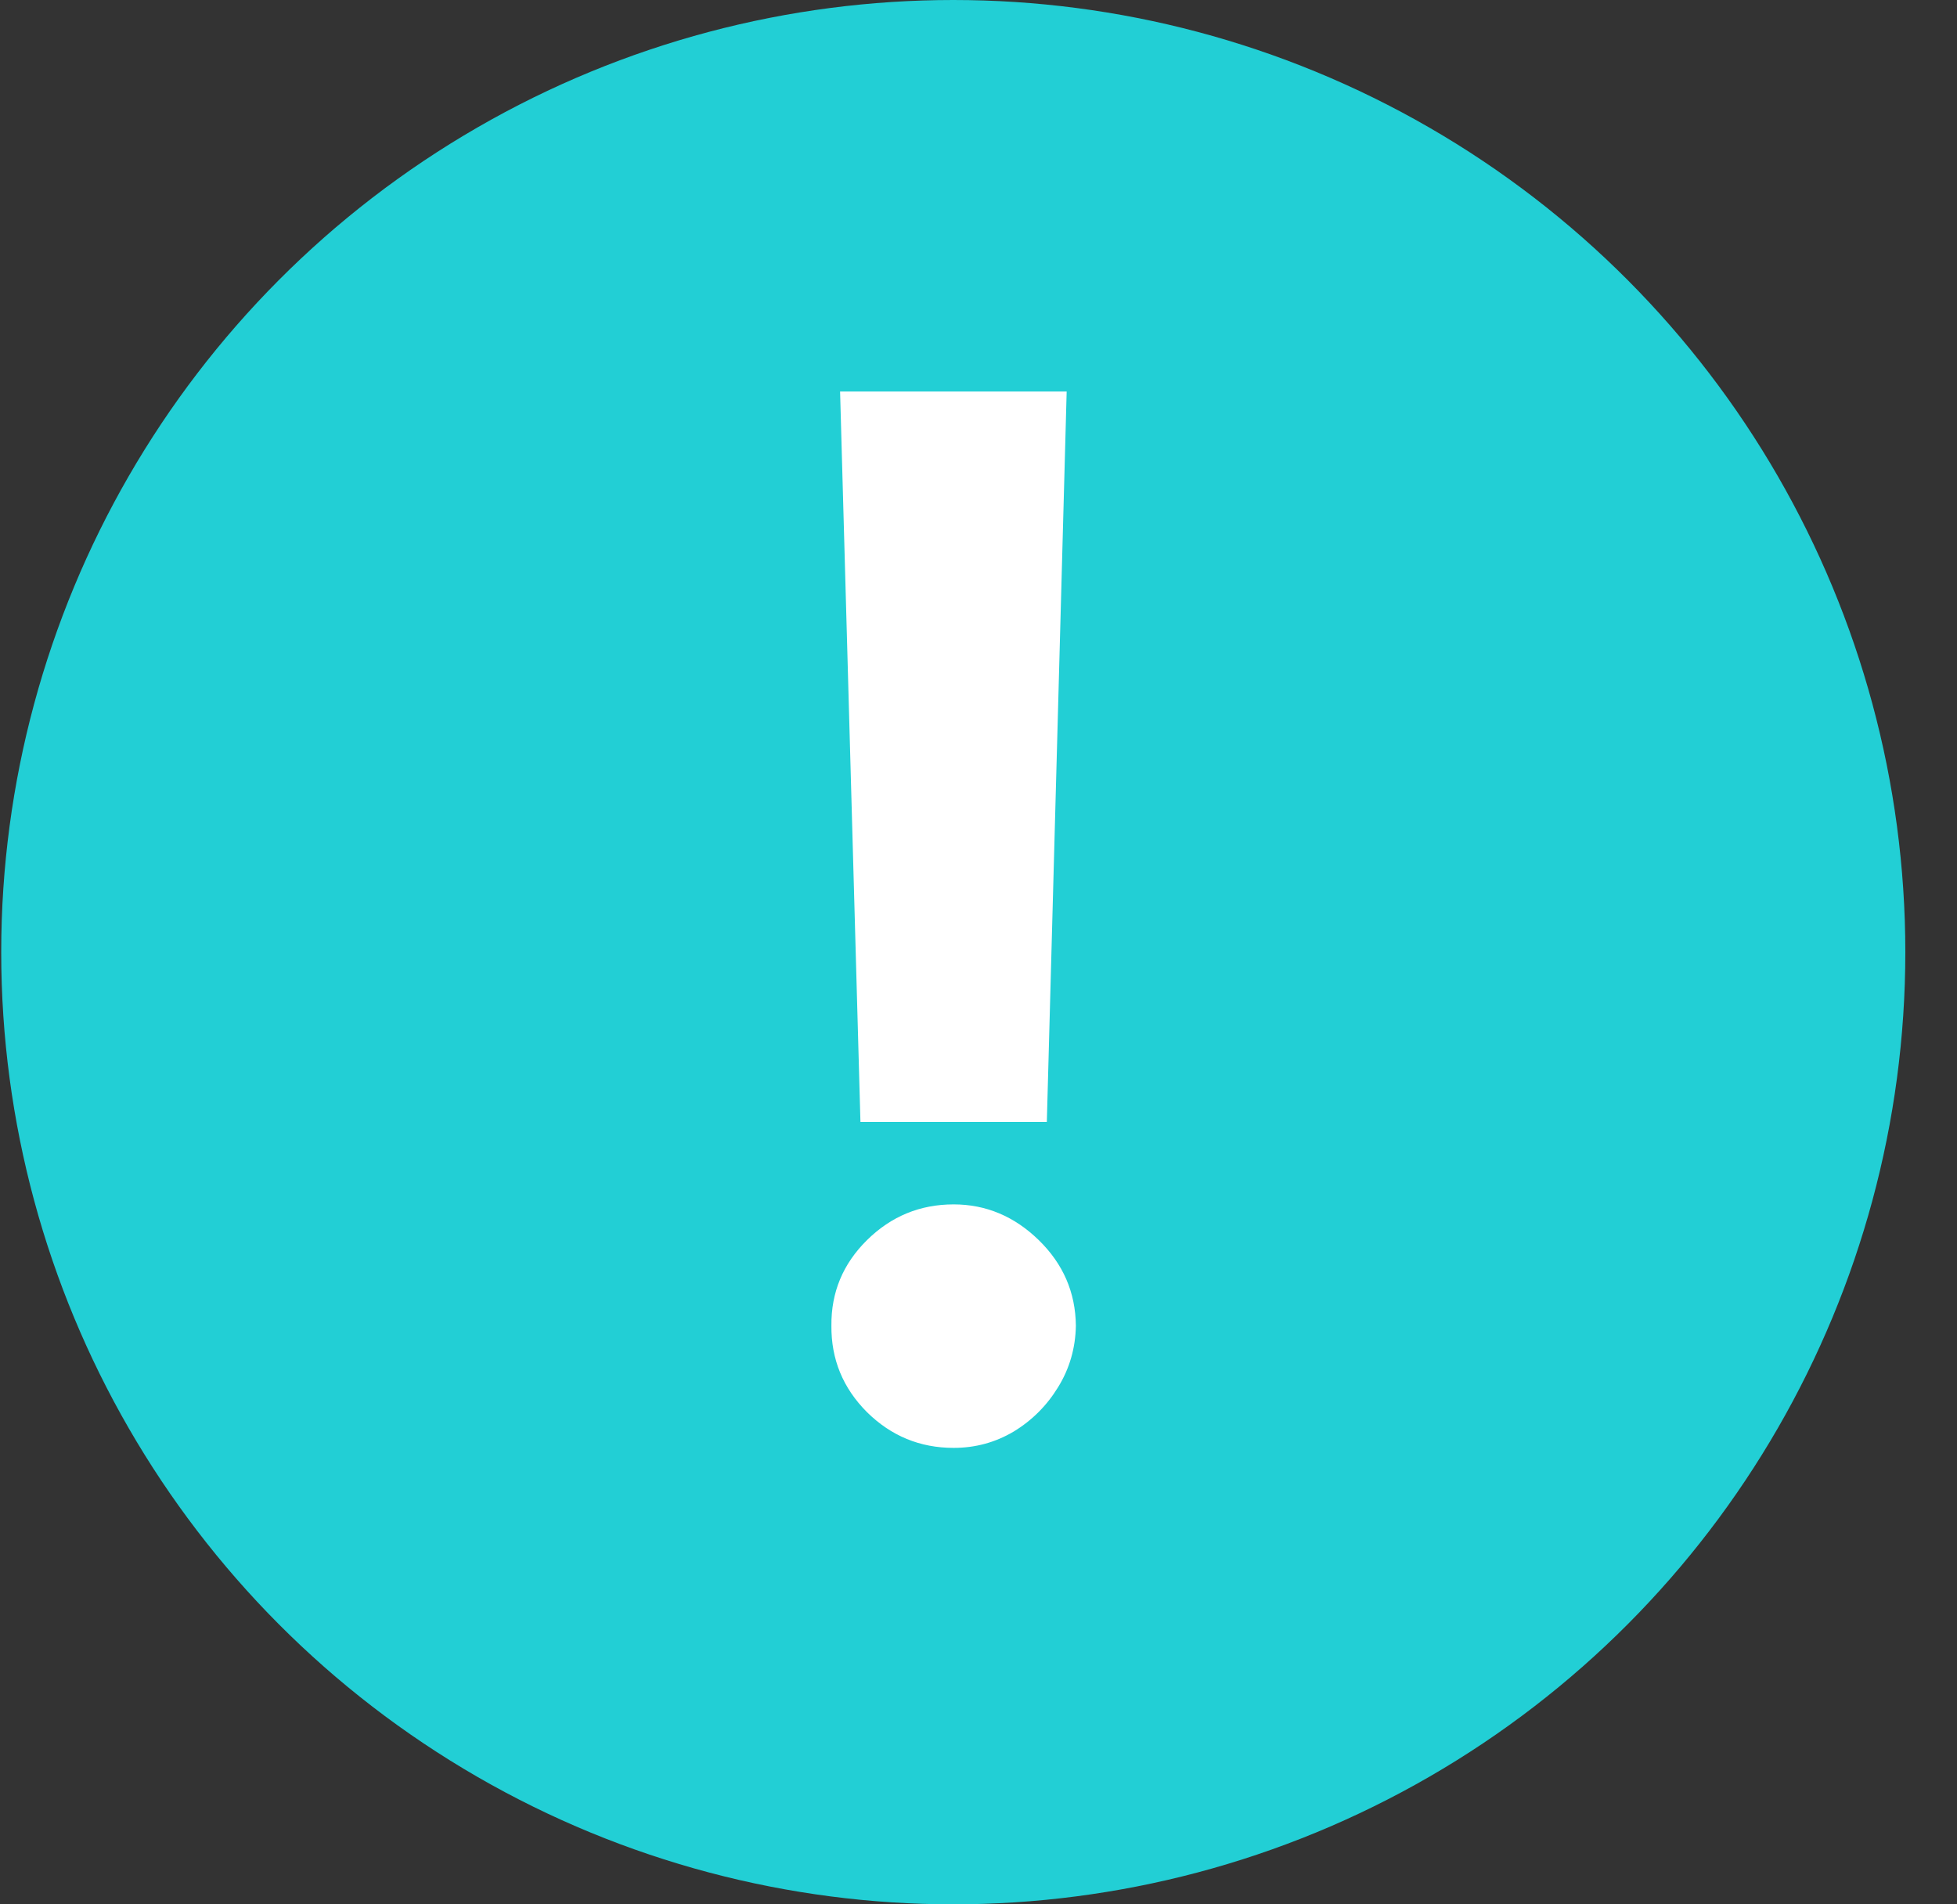 <svg width="37" height="36" viewBox="0 0 37 36" fill="none" xmlns="http://www.w3.org/2000/svg">
<rect x="0" y="0" width="37" height="36" fill="#333333" stroke="none"/>
<circle cx="18.023" cy="18" r="18" fill="#22CFD5"/>
<path d="M20.167 7.401L19.792 21.208H16.268L15.883 7.401H20.167ZM18.03 27.371C17.394 27.371 16.849 27.146 16.393 26.697C15.937 26.241 15.713 25.695 15.719 25.06C15.713 24.431 15.937 23.892 16.393 23.442C16.849 22.993 17.394 22.768 18.03 22.768C18.64 22.768 19.176 22.993 19.638 23.442C20.1 23.892 20.334 24.431 20.341 25.06C20.334 25.483 20.222 25.872 20.004 26.225C19.792 26.571 19.513 26.851 19.166 27.062C18.819 27.268 18.441 27.371 18.03 27.371Z" fill="white"/>
</svg>

